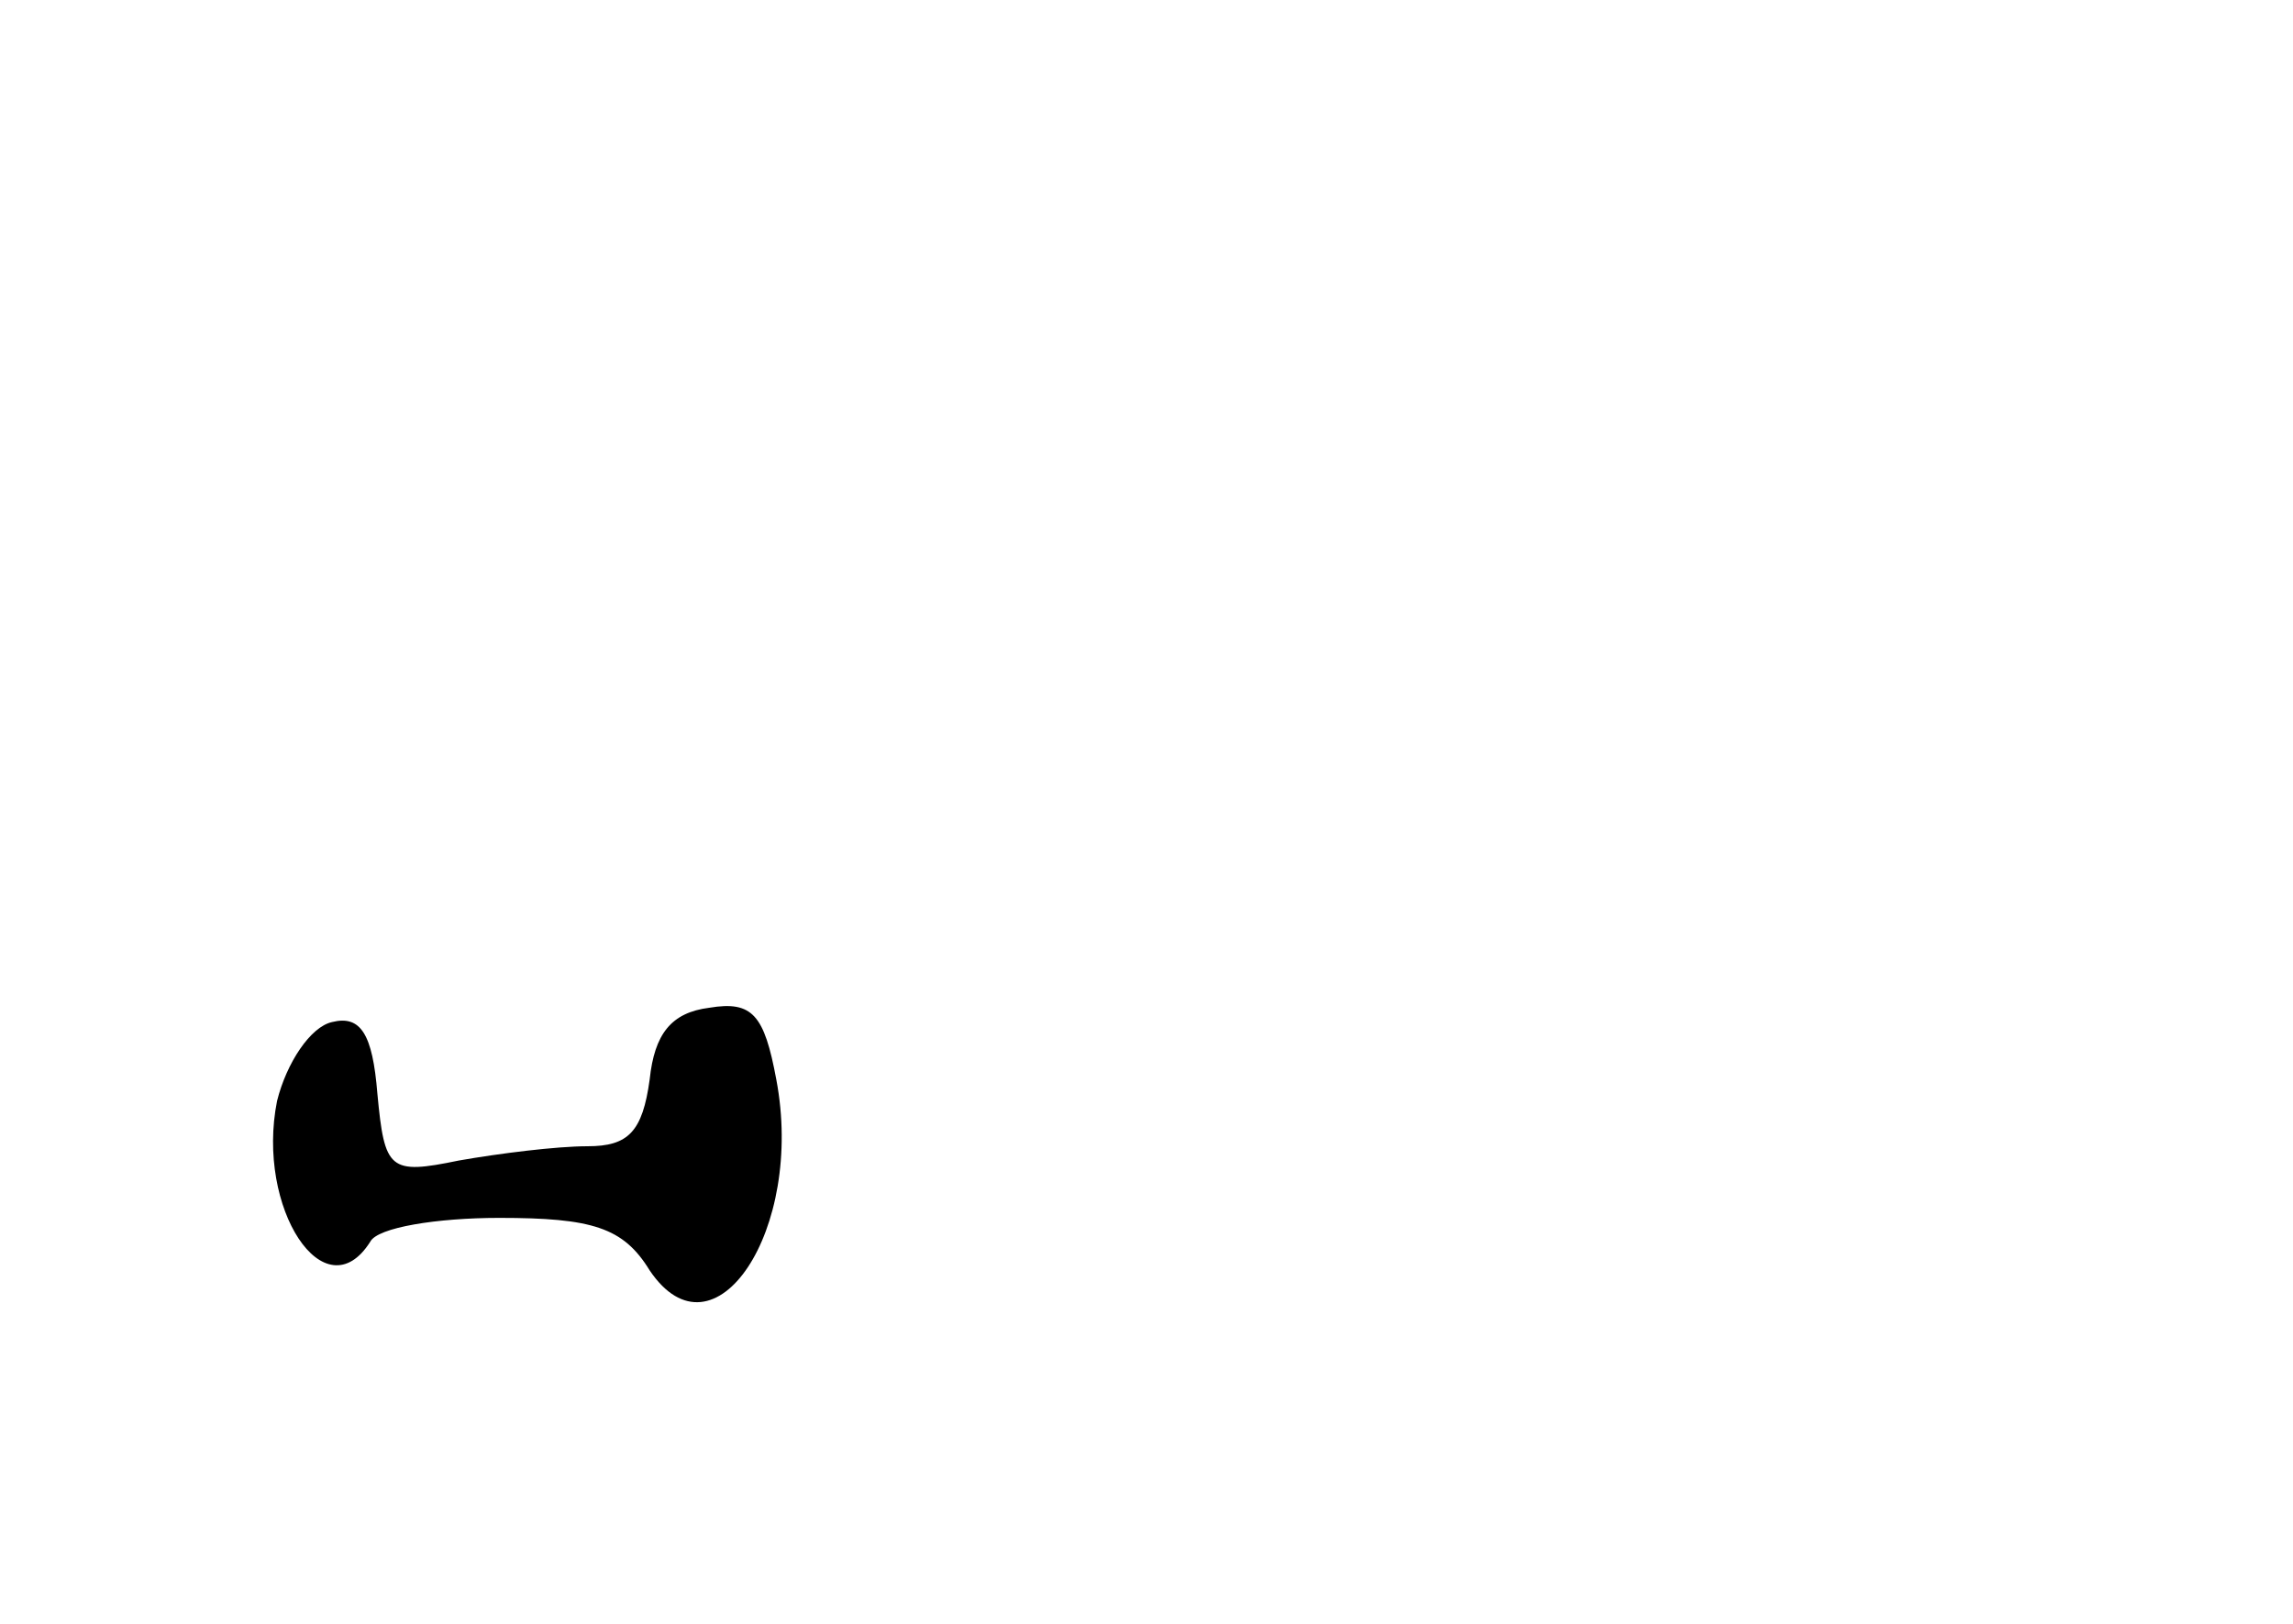 <?xml version="1.0" standalone="no"?>
<!DOCTYPE svg PUBLIC "-//W3C//DTD SVG 20010904//EN"
 "http://www.w3.org/TR/2001/REC-SVG-20010904/DTD/svg10.dtd">
<svg version="1.0" xmlns="http://www.w3.org/2000/svg"
 width="96pt" height="68pt" viewBox="0 0 96 68"
 preserveAspectRatio="xMidYMid meet">
<g transform="translate(0,68) scale(0.1,-0.1)"
fill="#000000" stroke="none">
<path d="M139 252 c-9 -2 -19 -17 -23 -33 -9 -45 20 -89 39 -59 3 6 28 10 54
10 39 0 52 -4 63 -22 27 -40 65 17 53 80 -5 27 -10 33 -28 30 -16 -2 -23 -11
-25 -30 -3 -22 -9 -28 -26 -28 -13 0 -37 -3 -54 -6 -29 -6 -31 -4 -34 28 -2
25 -7 33 -19 30z"/>
</g>
</svg>
